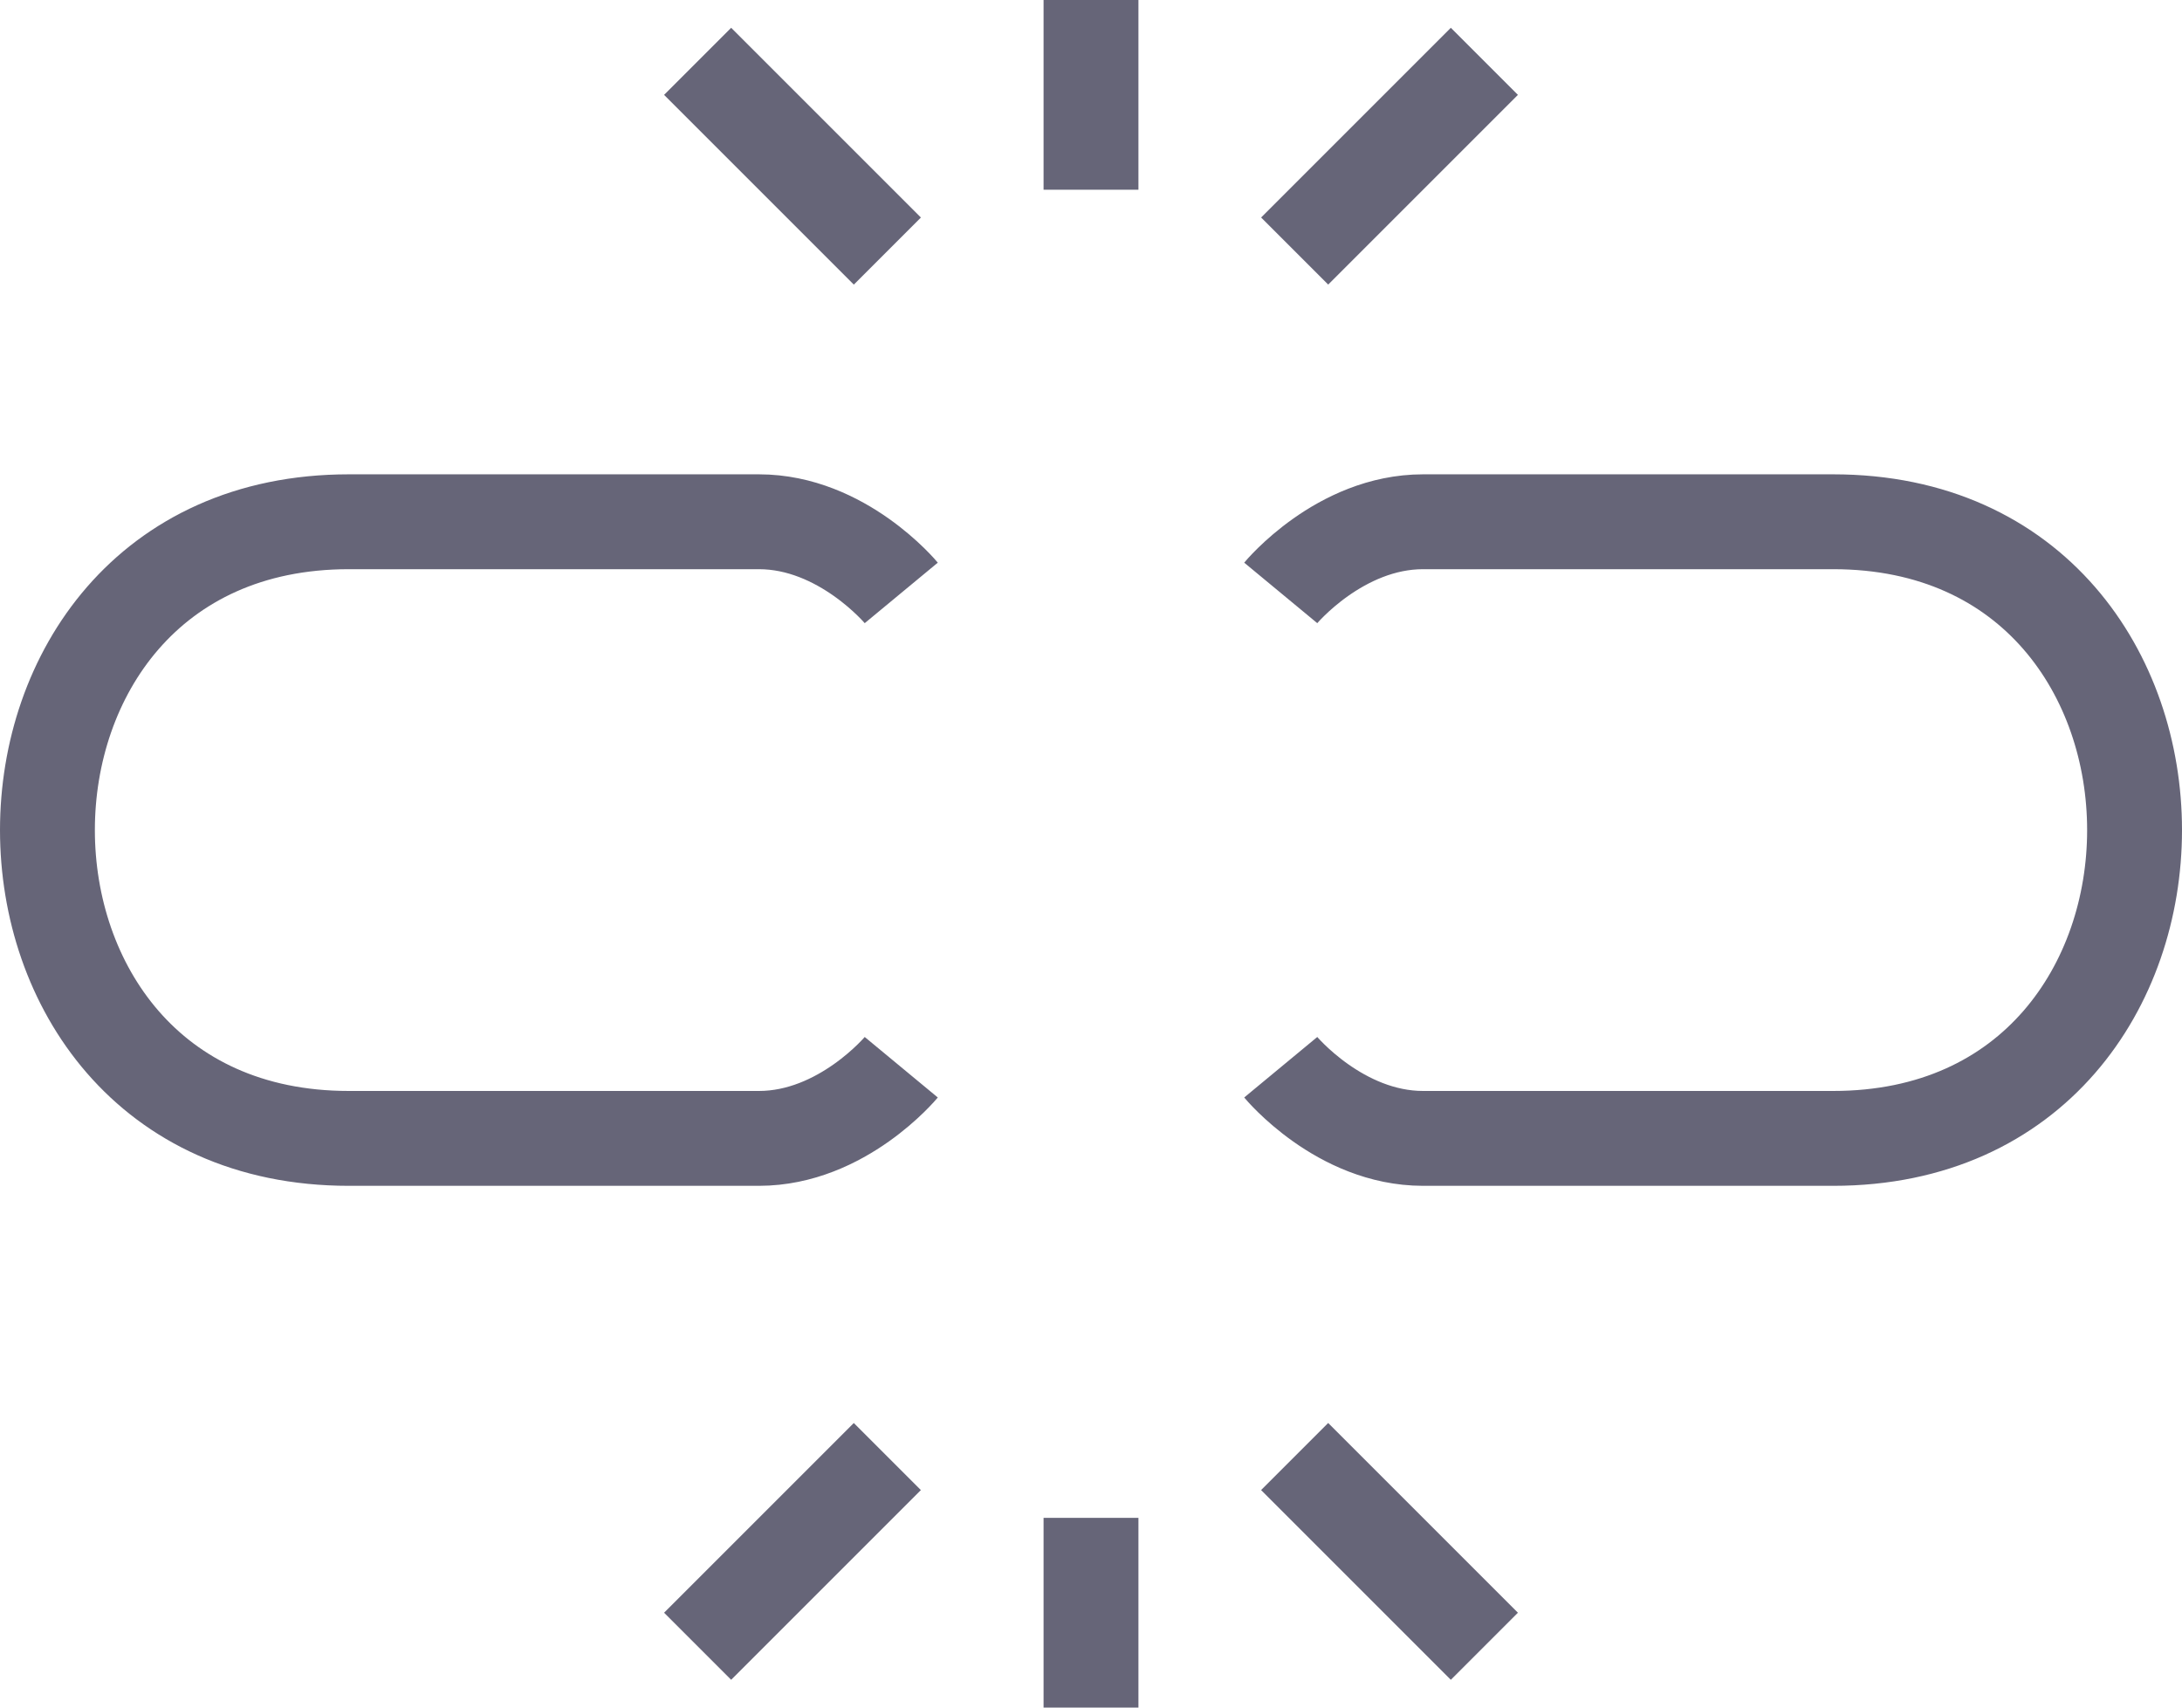 <svg width="46" height="36" viewBox="0 0 46 36" fill="none" xmlns="http://www.w3.org/2000/svg">
<path d="M27 12.5C27 12.5 28.242 11 30 11C32.536 11 36.146 11 38.647 11C42.882 11 45 14.25 45 17.5C45 20.75 42.882 24 38.647 24C36.146 24 32.536 24 30 24C28.242 24 27 22.5 27 22.5" stroke="#666578" stroke-width="2"/>
<path d="M19 12.5C19 12.5 17.758 11 16 11C13.464 11 9.854 11 7.353 11C3.118 11 1 14.25 1 17.5C1 20.75 3.118 24 7.353 24C9.854 24 13.464 24 16 24C17.758 24 19 22.5 19 22.5" stroke="#666578" stroke-width="2"/>
<line x1="14.707" y1="1.293" x2="18.707" y2="5.293" stroke="#666578" stroke-width="2"/>
<line y1="-1" x2="5.657" y2="-1" transform="matrix(-0.707 0.707 0.707 0.707 32 2)" stroke="#666578" stroke-width="2"/>
<line x1="23" x2="23" y2="4" stroke="#666578" stroke-width="2"/>
<line y1="-1" x2="5.657" y2="-1" transform="matrix(0.707 -0.707 -0.707 -0.707 14 34)" stroke="#666578" stroke-width="2"/>
<line x1="31.293" y1="34.707" x2="27.293" y2="30.707" stroke="#666578" stroke-width="2"/>
<line y1="-1" x2="4" y2="-1" transform="matrix(0 -1 -1 0 22 36)" stroke="#666578" stroke-width="2"/>
</svg>
